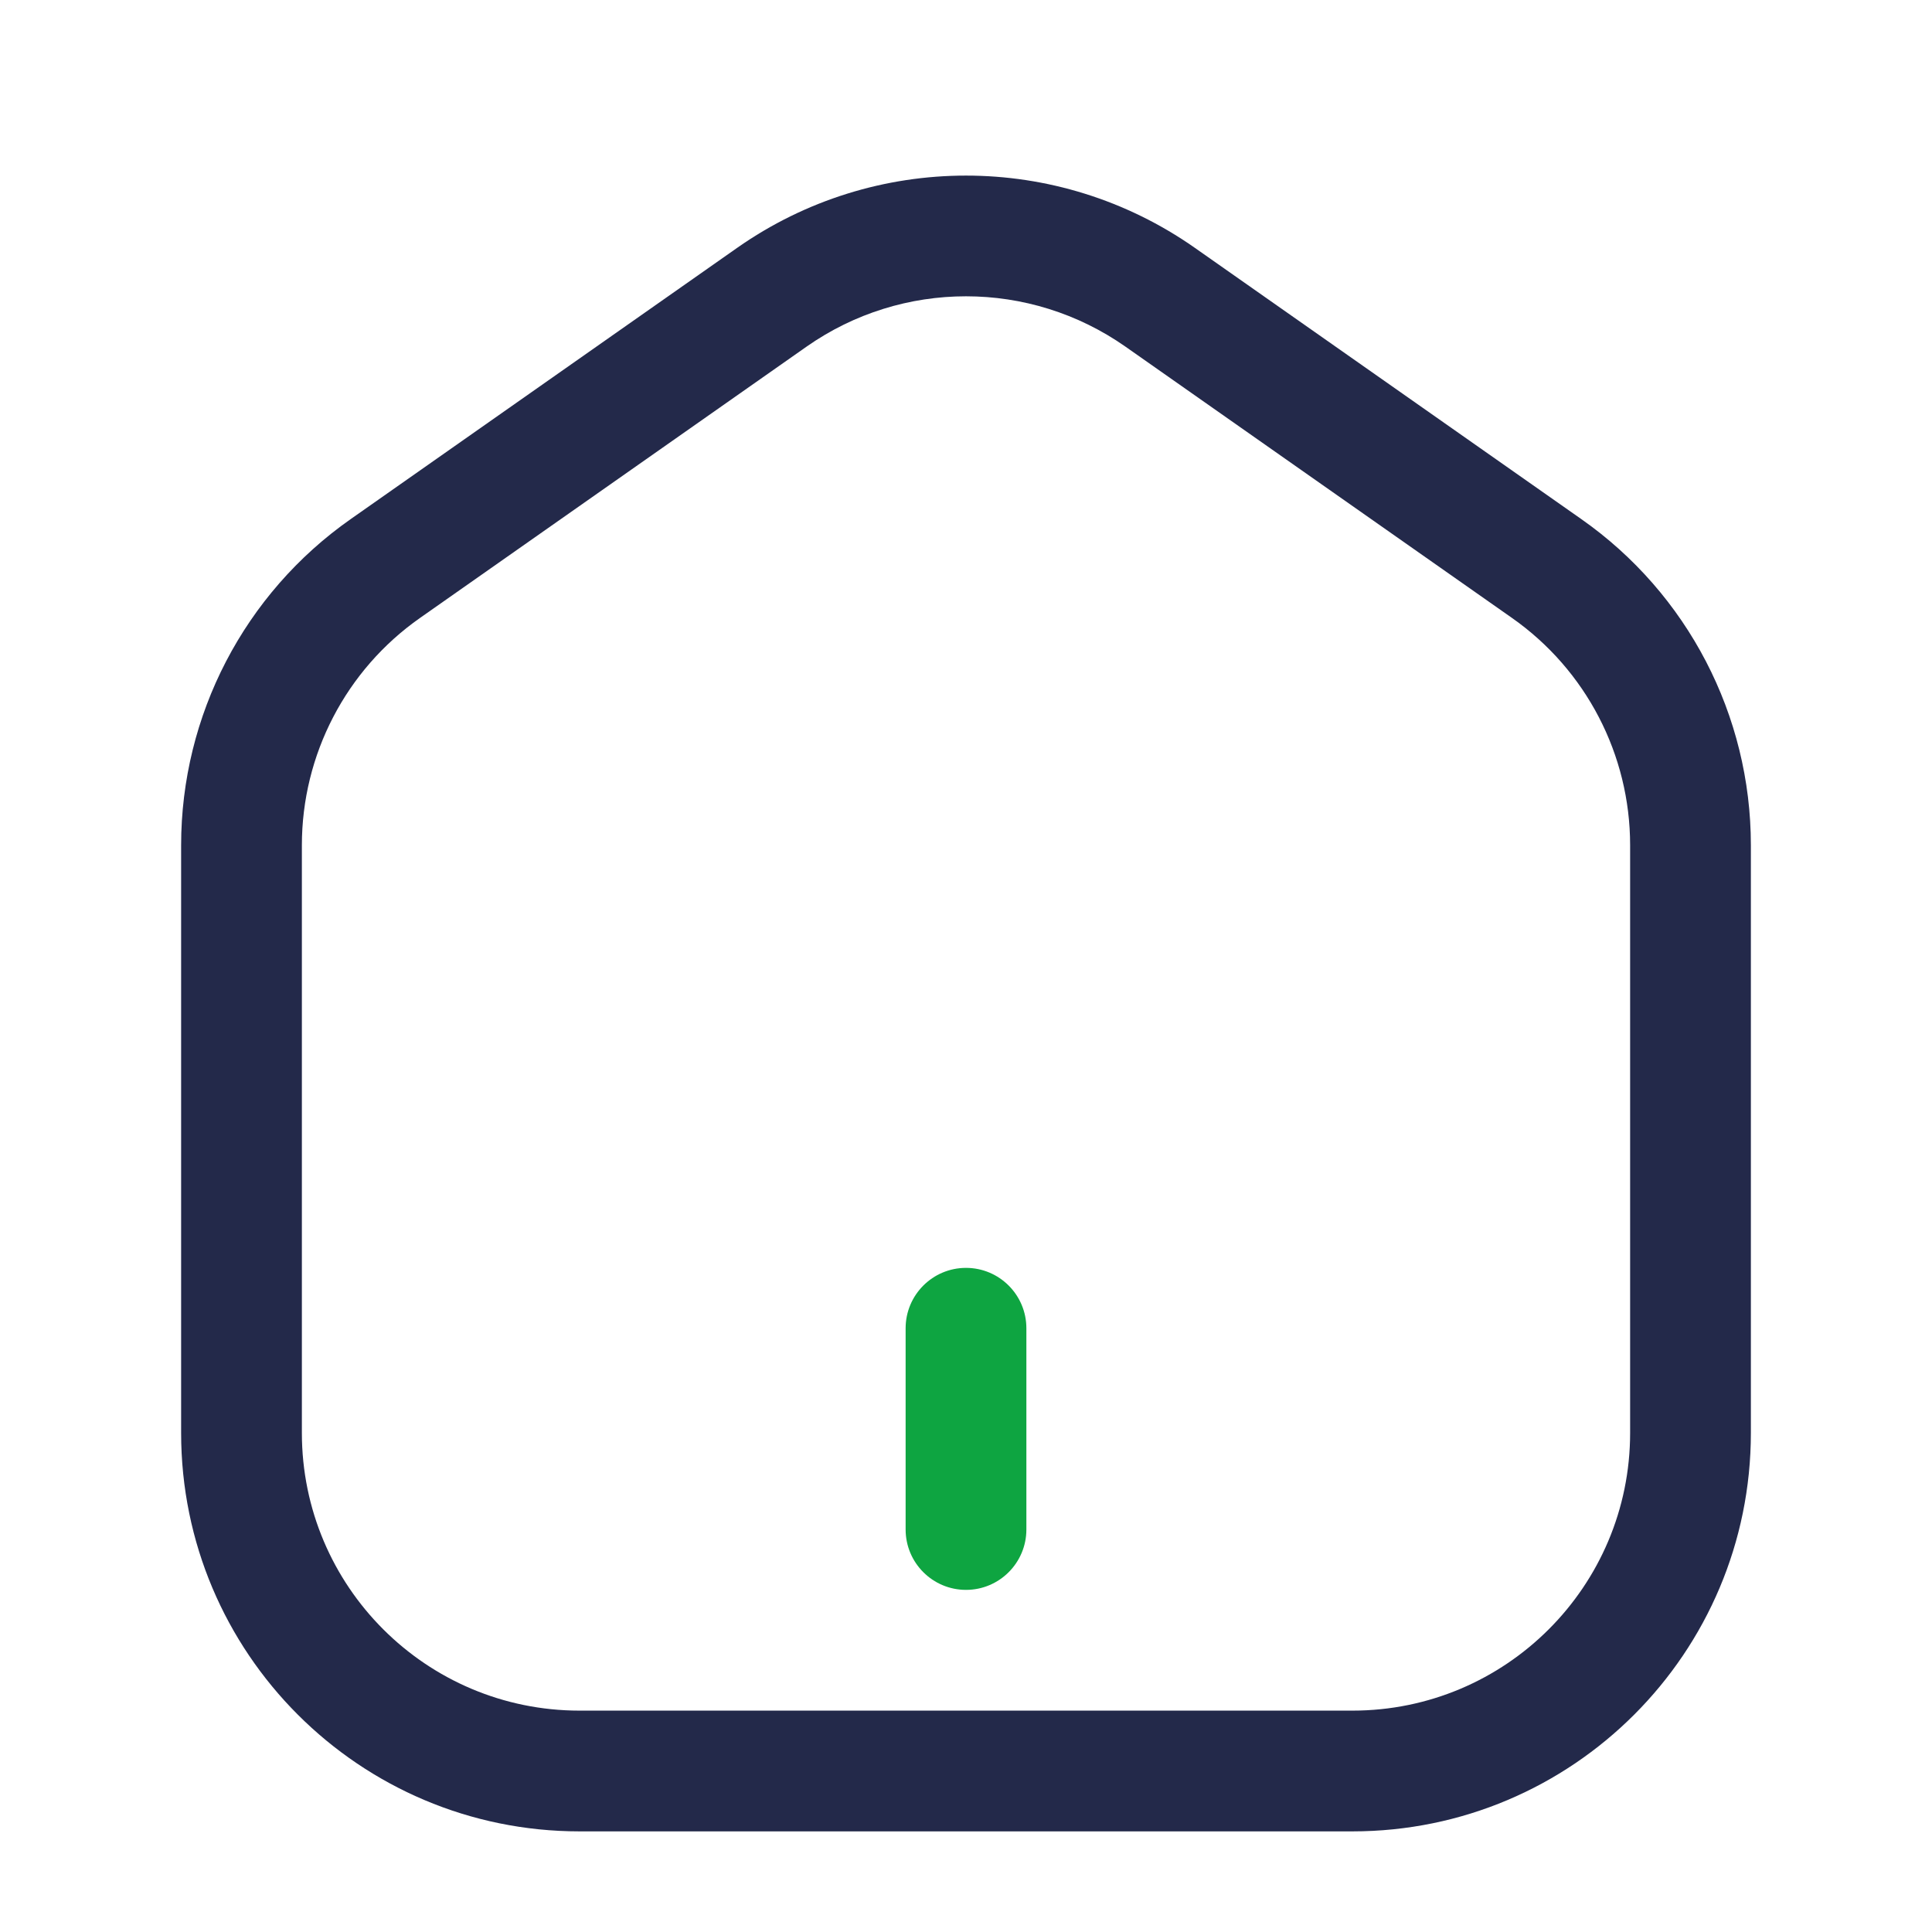 <svg width="24" height="24" viewBox="0 0 24 24" fill="none" xmlns="http://www.w3.org/2000/svg">
<path fill-rule="evenodd" clip-rule="evenodd" d="M13.982 4.307C12.792 3.472 11.208 3.472 10.018 4.307L5.218 7.676C4.298 8.321 3.75 9.375 3.75 10.5V17.8C3.75 19.706 5.295 21.25 7.2 21.25H16.8C18.705 21.25 20.25 19.706 20.25 17.8V10.5C20.25 9.375 19.702 8.321 18.782 7.676L13.982 4.307ZM9.157 3.079C10.863 1.882 13.137 1.882 14.843 3.079L19.643 6.448C20.964 7.374 21.75 8.886 21.75 10.5V17.8C21.75 20.534 19.534 22.75 16.8 22.75H7.2C4.466 22.75 2.25 20.534 2.25 17.8V10.5C2.25 8.886 3.036 7.374 4.357 6.448L9.157 3.079L9.587 3.693L9.157 3.079Z" fill="#23294A"/>
<path fill-rule="evenodd" clip-rule="evenodd" d="M12 19.75C11.586 19.75 11.25 19.414 11.25 19L11.25 16.5C11.25 16.086 11.586 15.75 12 15.75C12.414 15.75 12.75 16.086 12.75 16.5L12.75 19C12.75 19.414 12.414 19.75 12 19.75Z" fill="#0EA541"/>
</svg>
